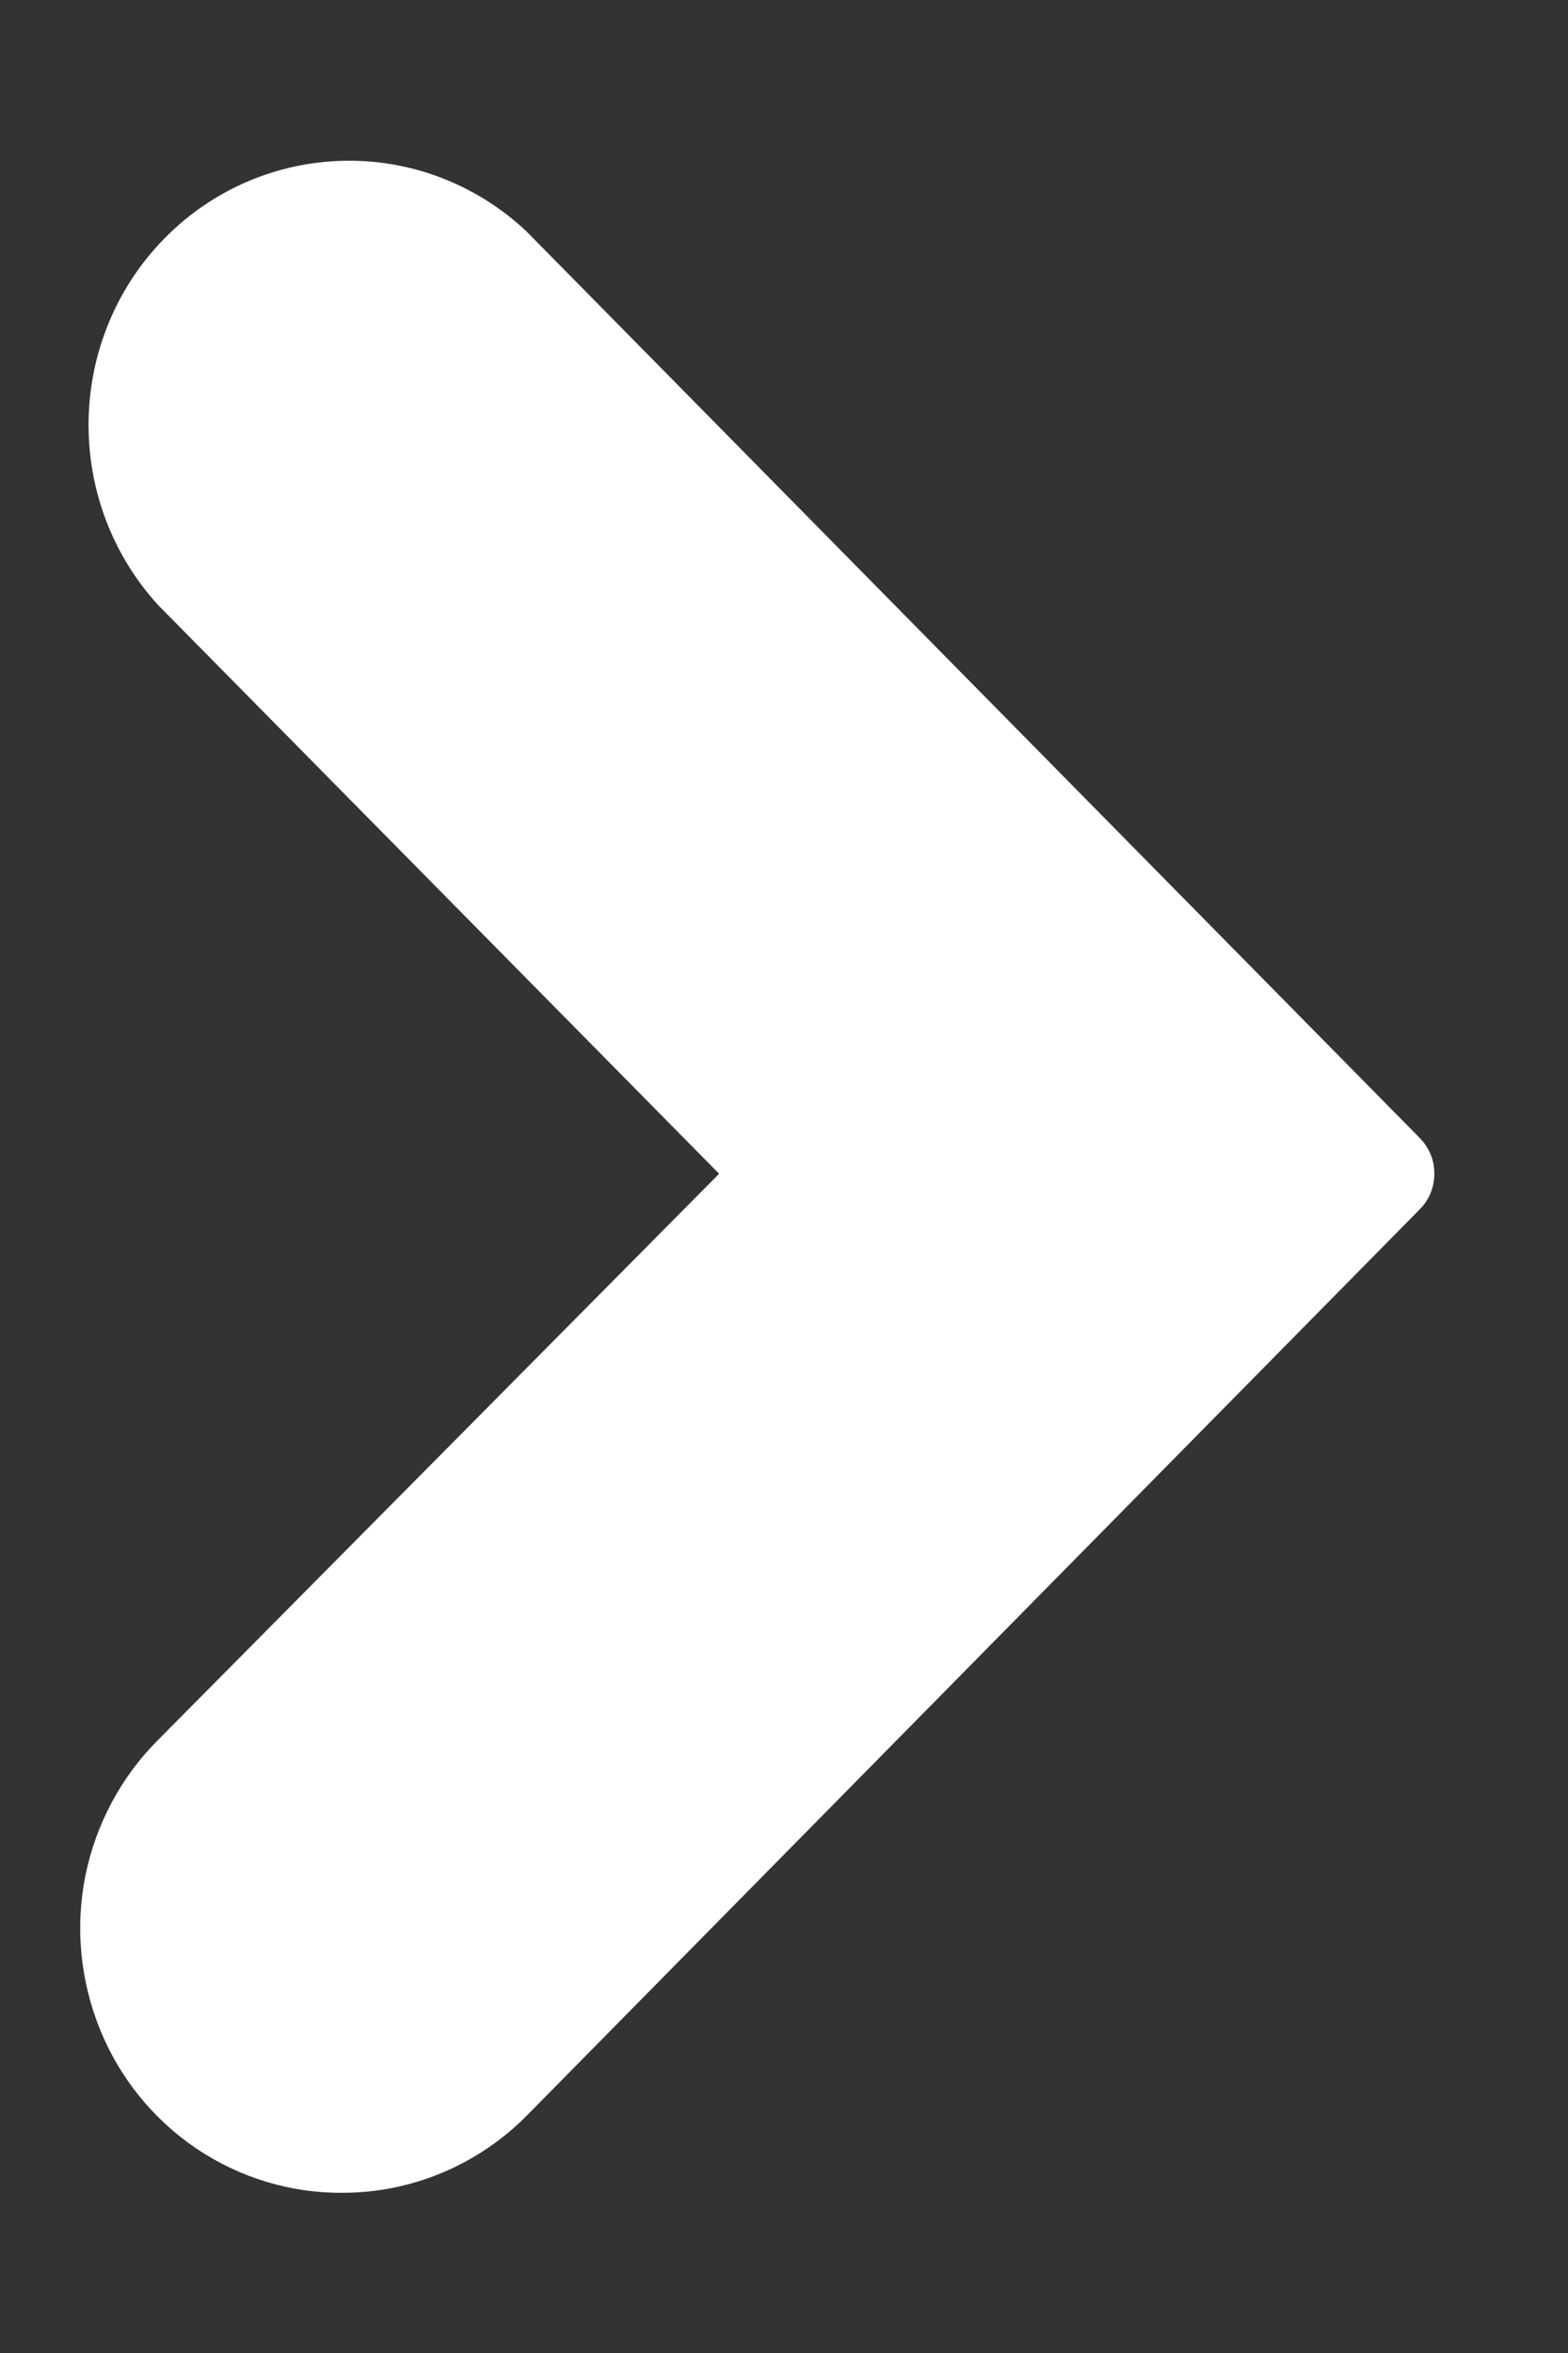 <svg width="8" height="12" viewBox="0 0 8 12" fill="none" xmlns="http://www.w3.org/2000/svg">
<rect x="0" y="0" width="8" height="12" fill="#333333" stroke="none"/>
<path d="M1.747 11.183C1.483 11.185 1.223 11.106 1.003 10.958C0.782 10.809 0.61 10.597 0.51 10.349C0.409 10.1 0.383 9.827 0.436 9.564C0.49 9.301 0.619 9.06 0.808 8.872L3.669 5.986L0.808 3.087C0.573 2.831 0.446 2.493 0.452 2.144C0.458 1.794 0.597 1.461 0.841 1.214C1.084 0.967 1.413 0.826 1.757 0.82C2.101 0.813 2.435 0.943 2.687 1.181L7.243 5.803C7.267 5.827 7.286 5.856 7.299 5.887C7.312 5.918 7.318 5.952 7.318 5.986C7.318 6.02 7.312 6.053 7.299 6.084C7.286 6.116 7.267 6.144 7.243 6.168L2.687 10.79C2.437 11.042 2.099 11.183 1.747 11.183Z" fill="white"/>
</svg>
